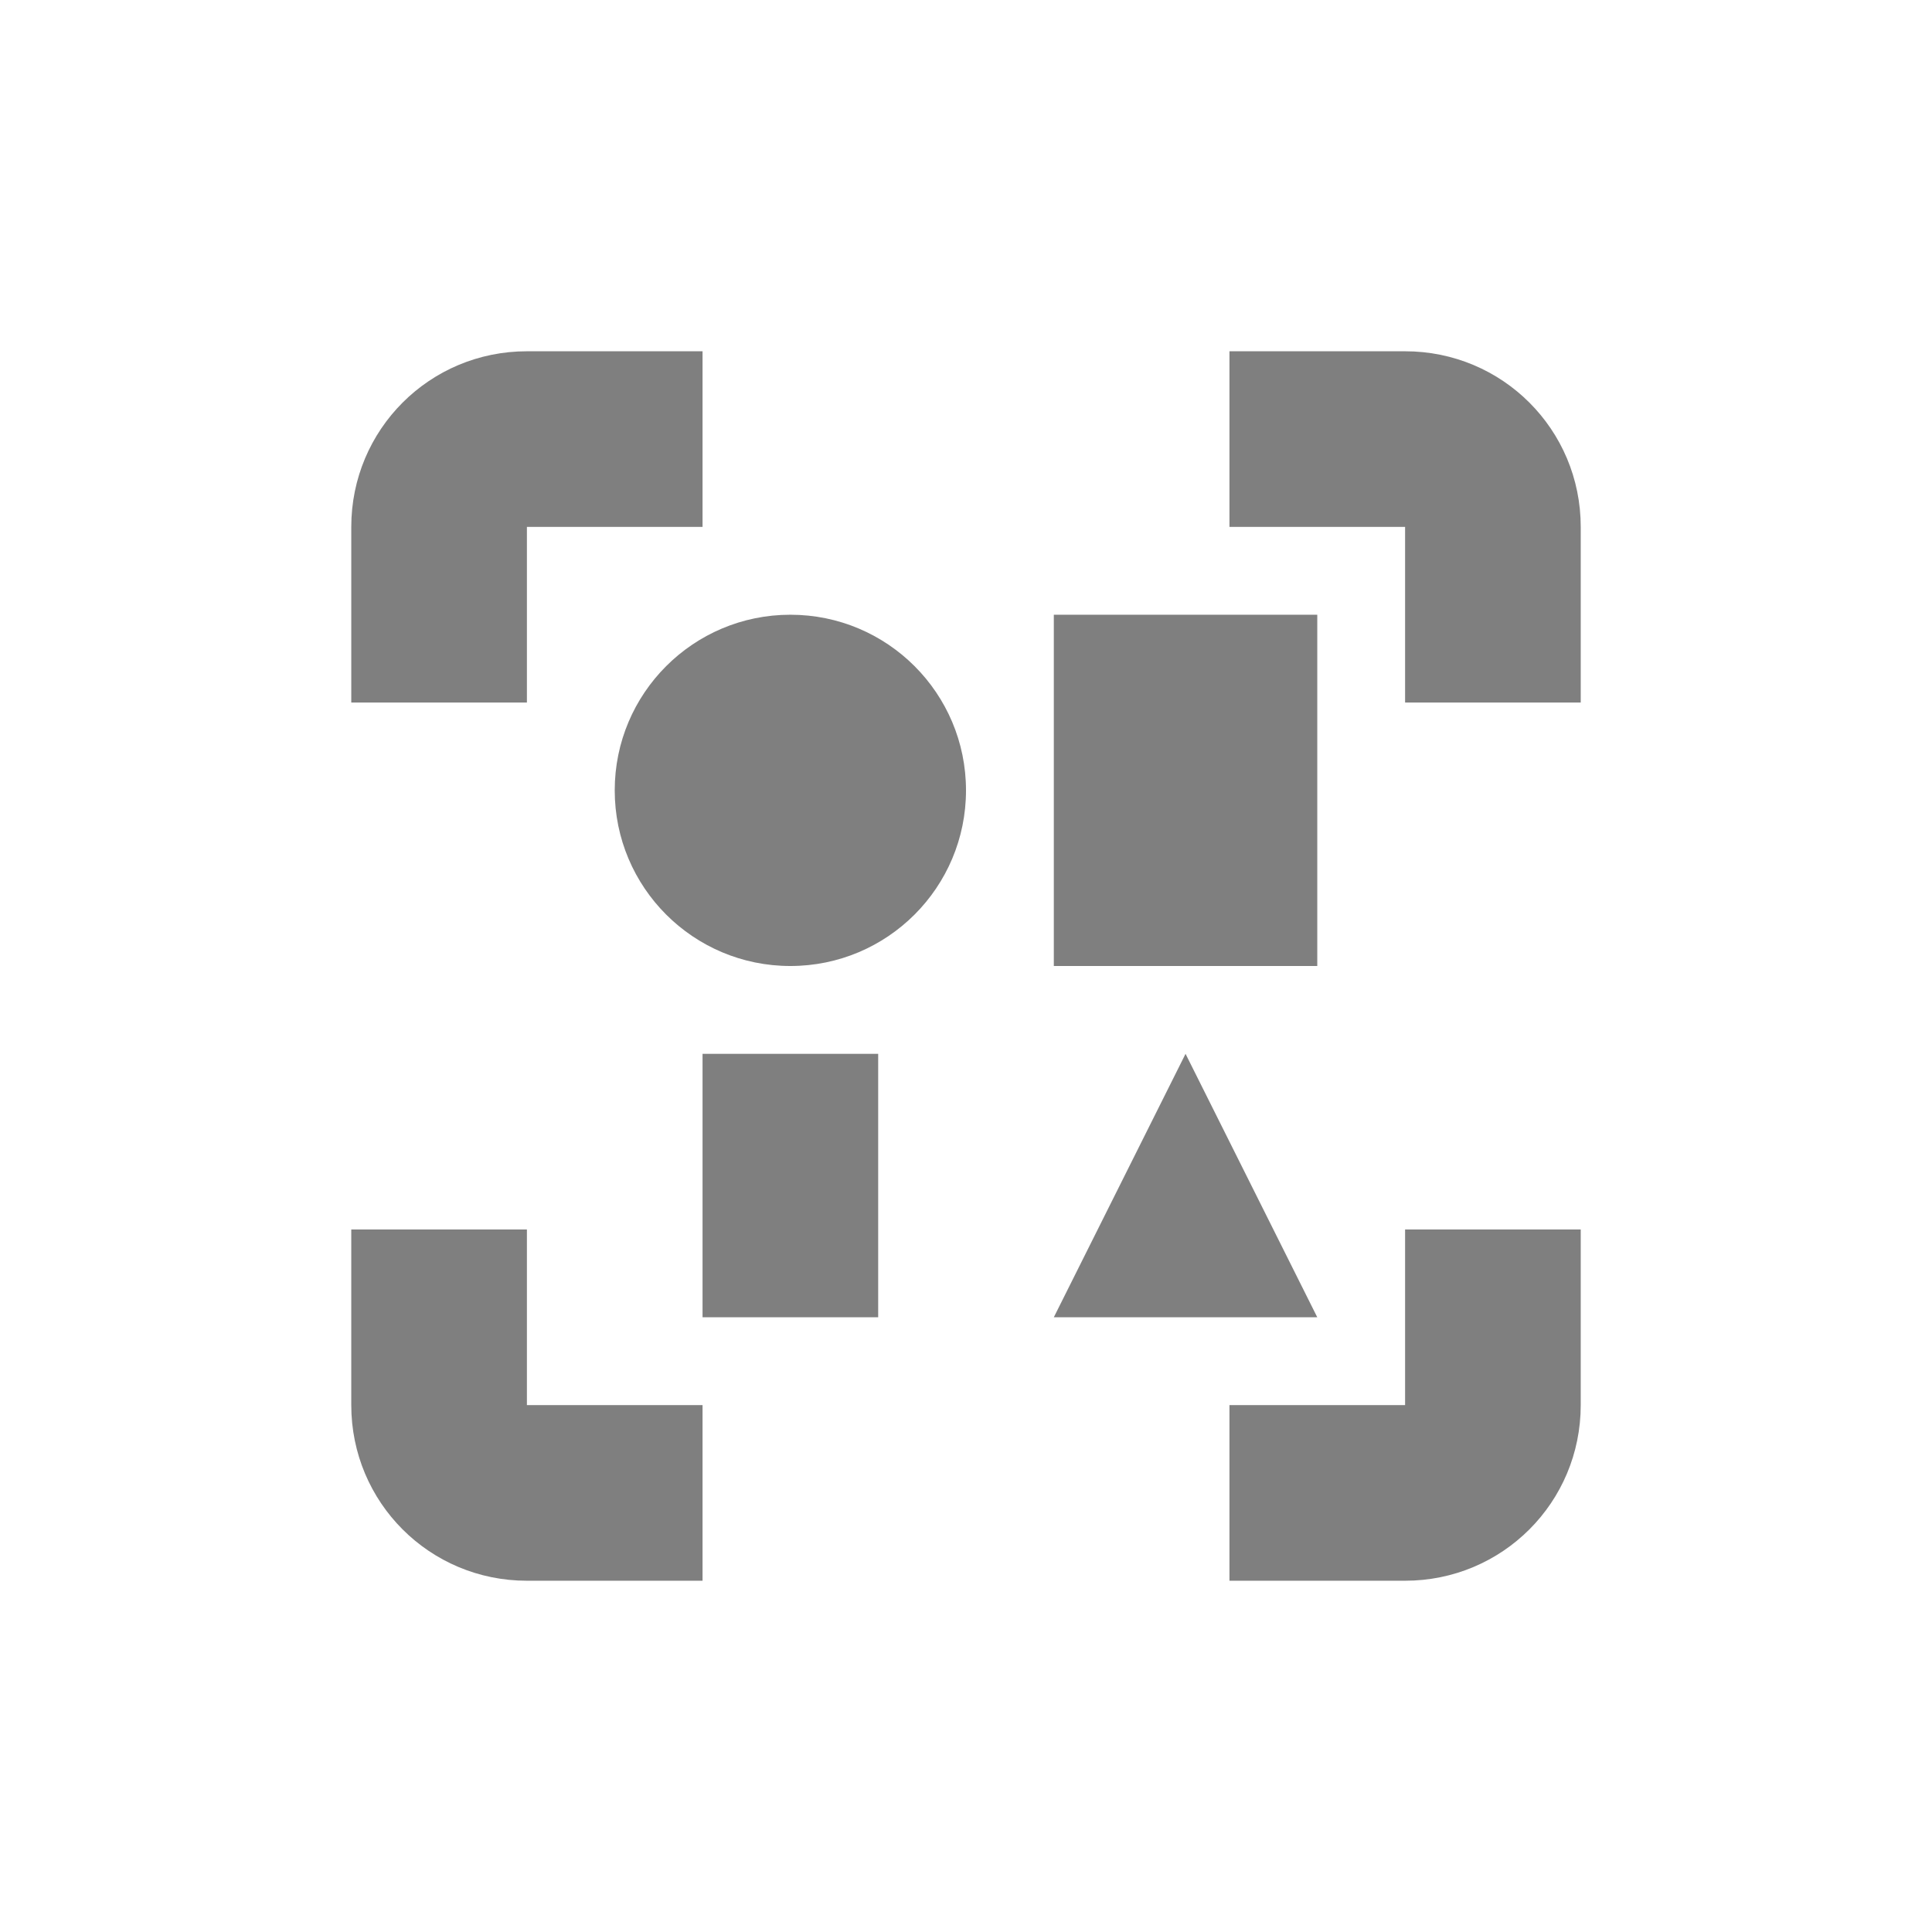 <?xml version="1.0" encoding="UTF-8" standalone="no"?>
<!-- Created with Inkscape (http://www.inkscape.org/) -->
<svg id="svg3049" xmlns:rdf="http://www.w3.org/1999/02/22-rdf-syntax-ns#" xmlns="http://www.w3.org/2000/svg" height="22" width="22" version="1.1" xmlns:cc="http://creativecommons.org/ns#" xmlns:dc="http://purl.org/dc/elements/1.1/">
 <defs id="defs3051">
  <style id="current-color-scheme" type="text/css">.ColorScheme-Text {
        color:#4d4d4d;
      }
      .ColorScheme-Background {
        color:#eff0f1;
      }
      .ColorScheme-Highlight {
        color:#3daee9;
      }
      .ColorScheme-ViewText {
        color:#31363b;
      }
      .ColorScheme-ViewBackground {
        color:#fcfcfc;
      }
      .ColorScheme-ViewHover {
        color:#93cee9;
      }
      .ColorScheme-ViewFocus{
        color:#3daee9;
      }
      .ColorScheme-ButtonText {
        color:#31363b;
      }
      .ColorScheme-ButtonBackground {
        color:#eff0f1;
      }
      .ColorScheme-ButtonHover {
        color:#93cee9;
      }
      .ColorScheme-ButtonFocus{
        color:#3daee9;
      }</style>
 </defs>
 <g id="layer1" transform="translate(-421.71 -525.79)">
  <path id="path4148" opacity=".5" d="m427.71 529.79c-1.108 0-2 0.892-2 2v2h2v-2h2v-2h-2zm8 0v2h2v2h2v-2c0-1.108-0.892-2-2-2h-2zm-5 3c-1.105 0-2 0.895-2 2s0.895 2 2 2 2-0.895 2-2-0.895-2-2-2zm3 0v4h3v-4h-3zm-4 5v3h2v-3h-2zm5.5 0-1.5 3h3l-1.5-3zm-9.5 2v2c0 1.108 0.892 2 2 2h2v-2h-2v-2h-2zm12 0v2h-2v2h2c1.108 0 2-0.892 2-2v-2h-2z"/>
 </g>
</svg>
